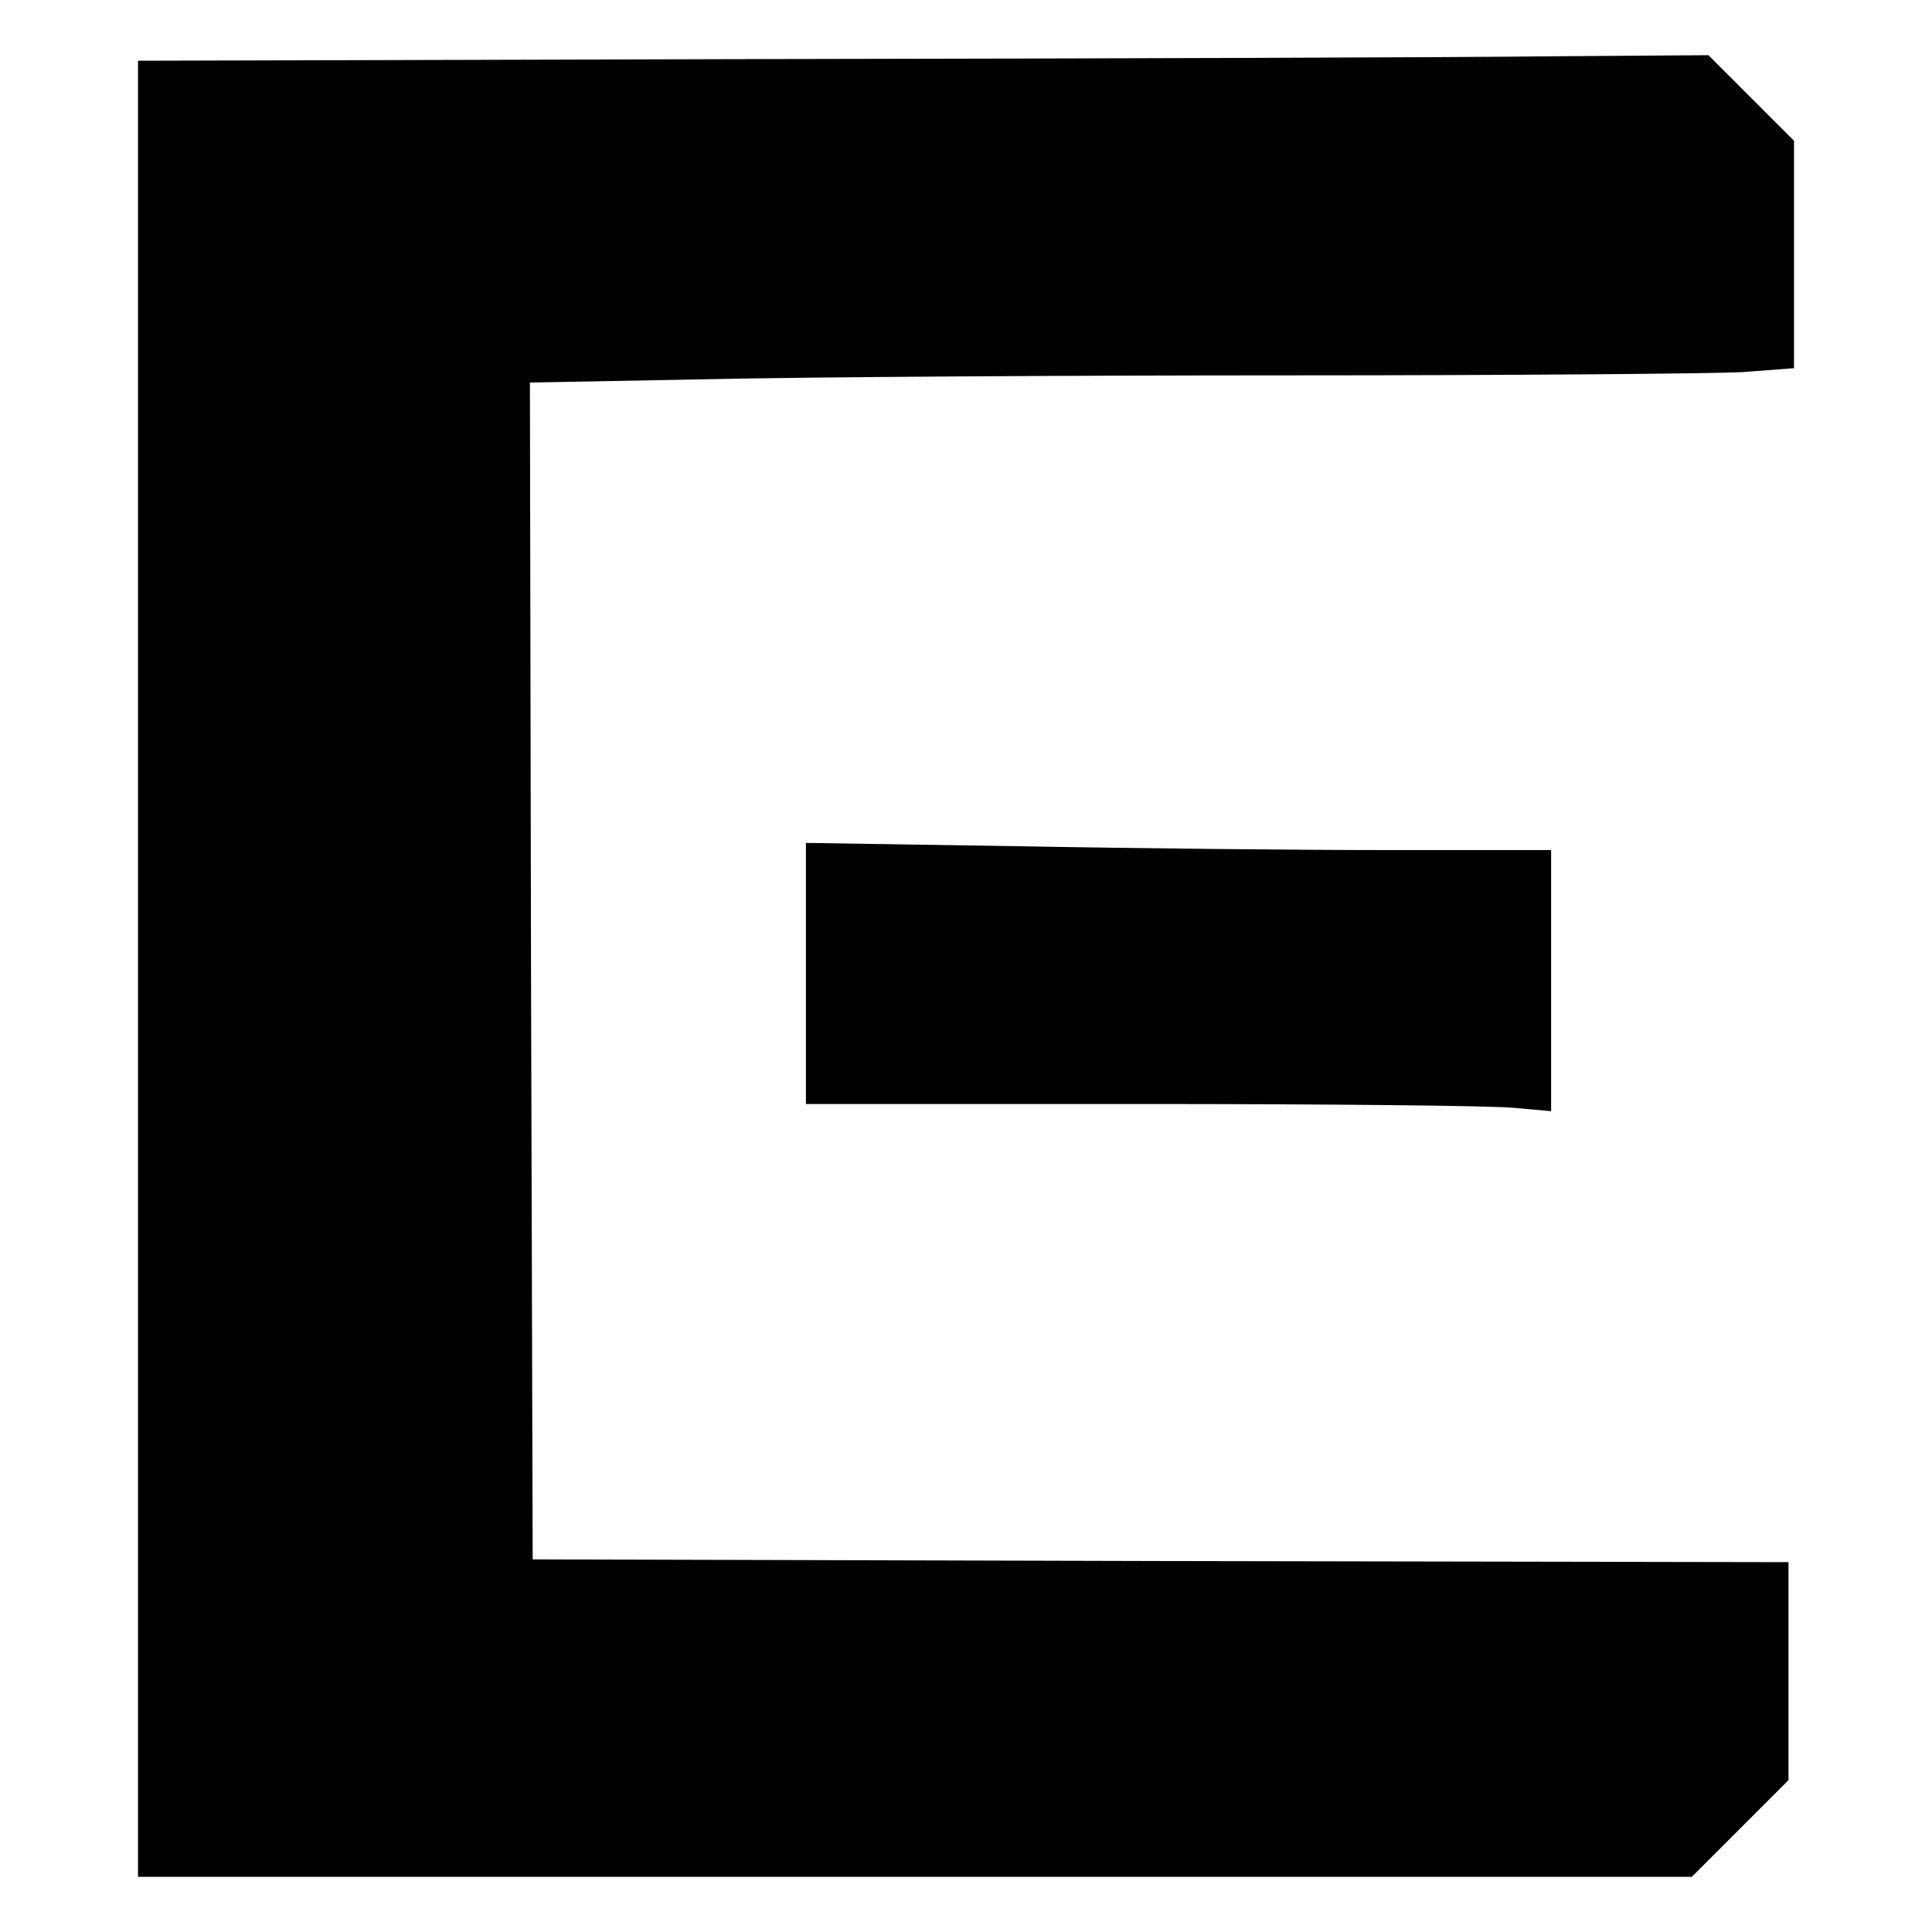 <?xml version="1.0" standalone="no"?>
<!DOCTYPE svg PUBLIC "-//W3C//DTD SVG 20010904//EN"
 "http://www.w3.org/TR/2001/REC-SVG-20010904/DTD/svg10.dtd">
<svg version="1.0" xmlns="http://www.w3.org/2000/svg"
 width="350pt" height="350pt" viewBox="0 0 350 350"
 preserveAspectRatio="xMidYMid meet">
<g transform="translate(0,350) scale(0.1,-0.1)"
fill="#000000" stroke="none">
<path d="M1388 3393 l-1138 -3 0 -1645 0 -1645 1408 0 1407 0 88 88 87 87 0
198 0 197 -1137 2 -1138 3 -3 1066 -2 1066 322 6 c178 4 652 7 1054 7 402 0
772 3 822 6 l92 7 0 206 0 206 -78 78 -77 77 -285 -2 c-157 -2 -797 -4 -1422
-5z"/>
<path d="M1460 1737 l0 -237 608 0 c334 0 637 -3 675 -7 l67 -6 0 237 0 236
-292 0 c-161 0 -465 3 -675 7 l-383 6 0 -236z"/>
</g>
</svg>
